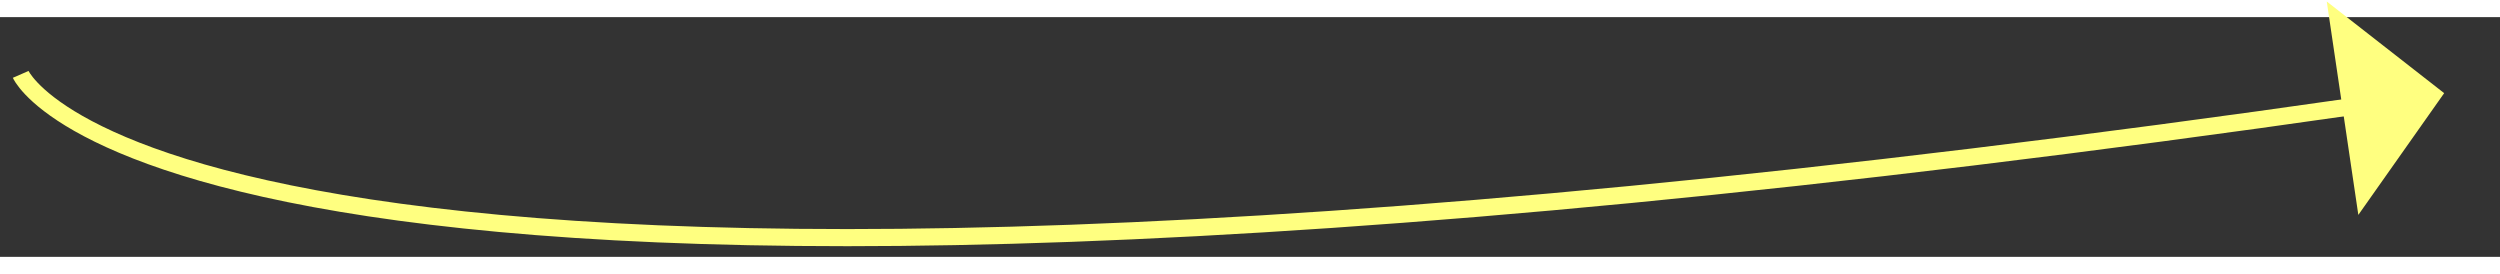 ﻿<?xml version="1.0" encoding="utf-8"?>
<svg version="1.1" xmlns:xlink="http://www.w3.org/1999/xlink" width="146px" height="16px" preserveAspectRatio="xMinYMid meet" viewBox="760 9441  146 14" xmlns="http://www.w3.org/2000/svg">
  <rect x="760" y="9441" width="146" height="14" fill="#333333" stroke="none"/>
  <g transform="matrix(-0.669 -0.743 0.743 -0.669 -5630.847 16388.986 )">
    <path d="M 95.929 0.929  C 95.929 0.929  75.036 -6.036  3.167 101.233  " stroke-width="1" stroke="#ffff80" fill="none" transform="matrix(1 0 0 1 788 9398 )" />
    <path d="M -1.537 96.909  L 0.393 105.393  L 8.96 103.879  L -1.537 96.909  Z " fill-rule="nonzero" fill="#ffff80" stroke="none" transform="matrix(1 0 0 1 788 9398 )" />
  </g>
</svg>